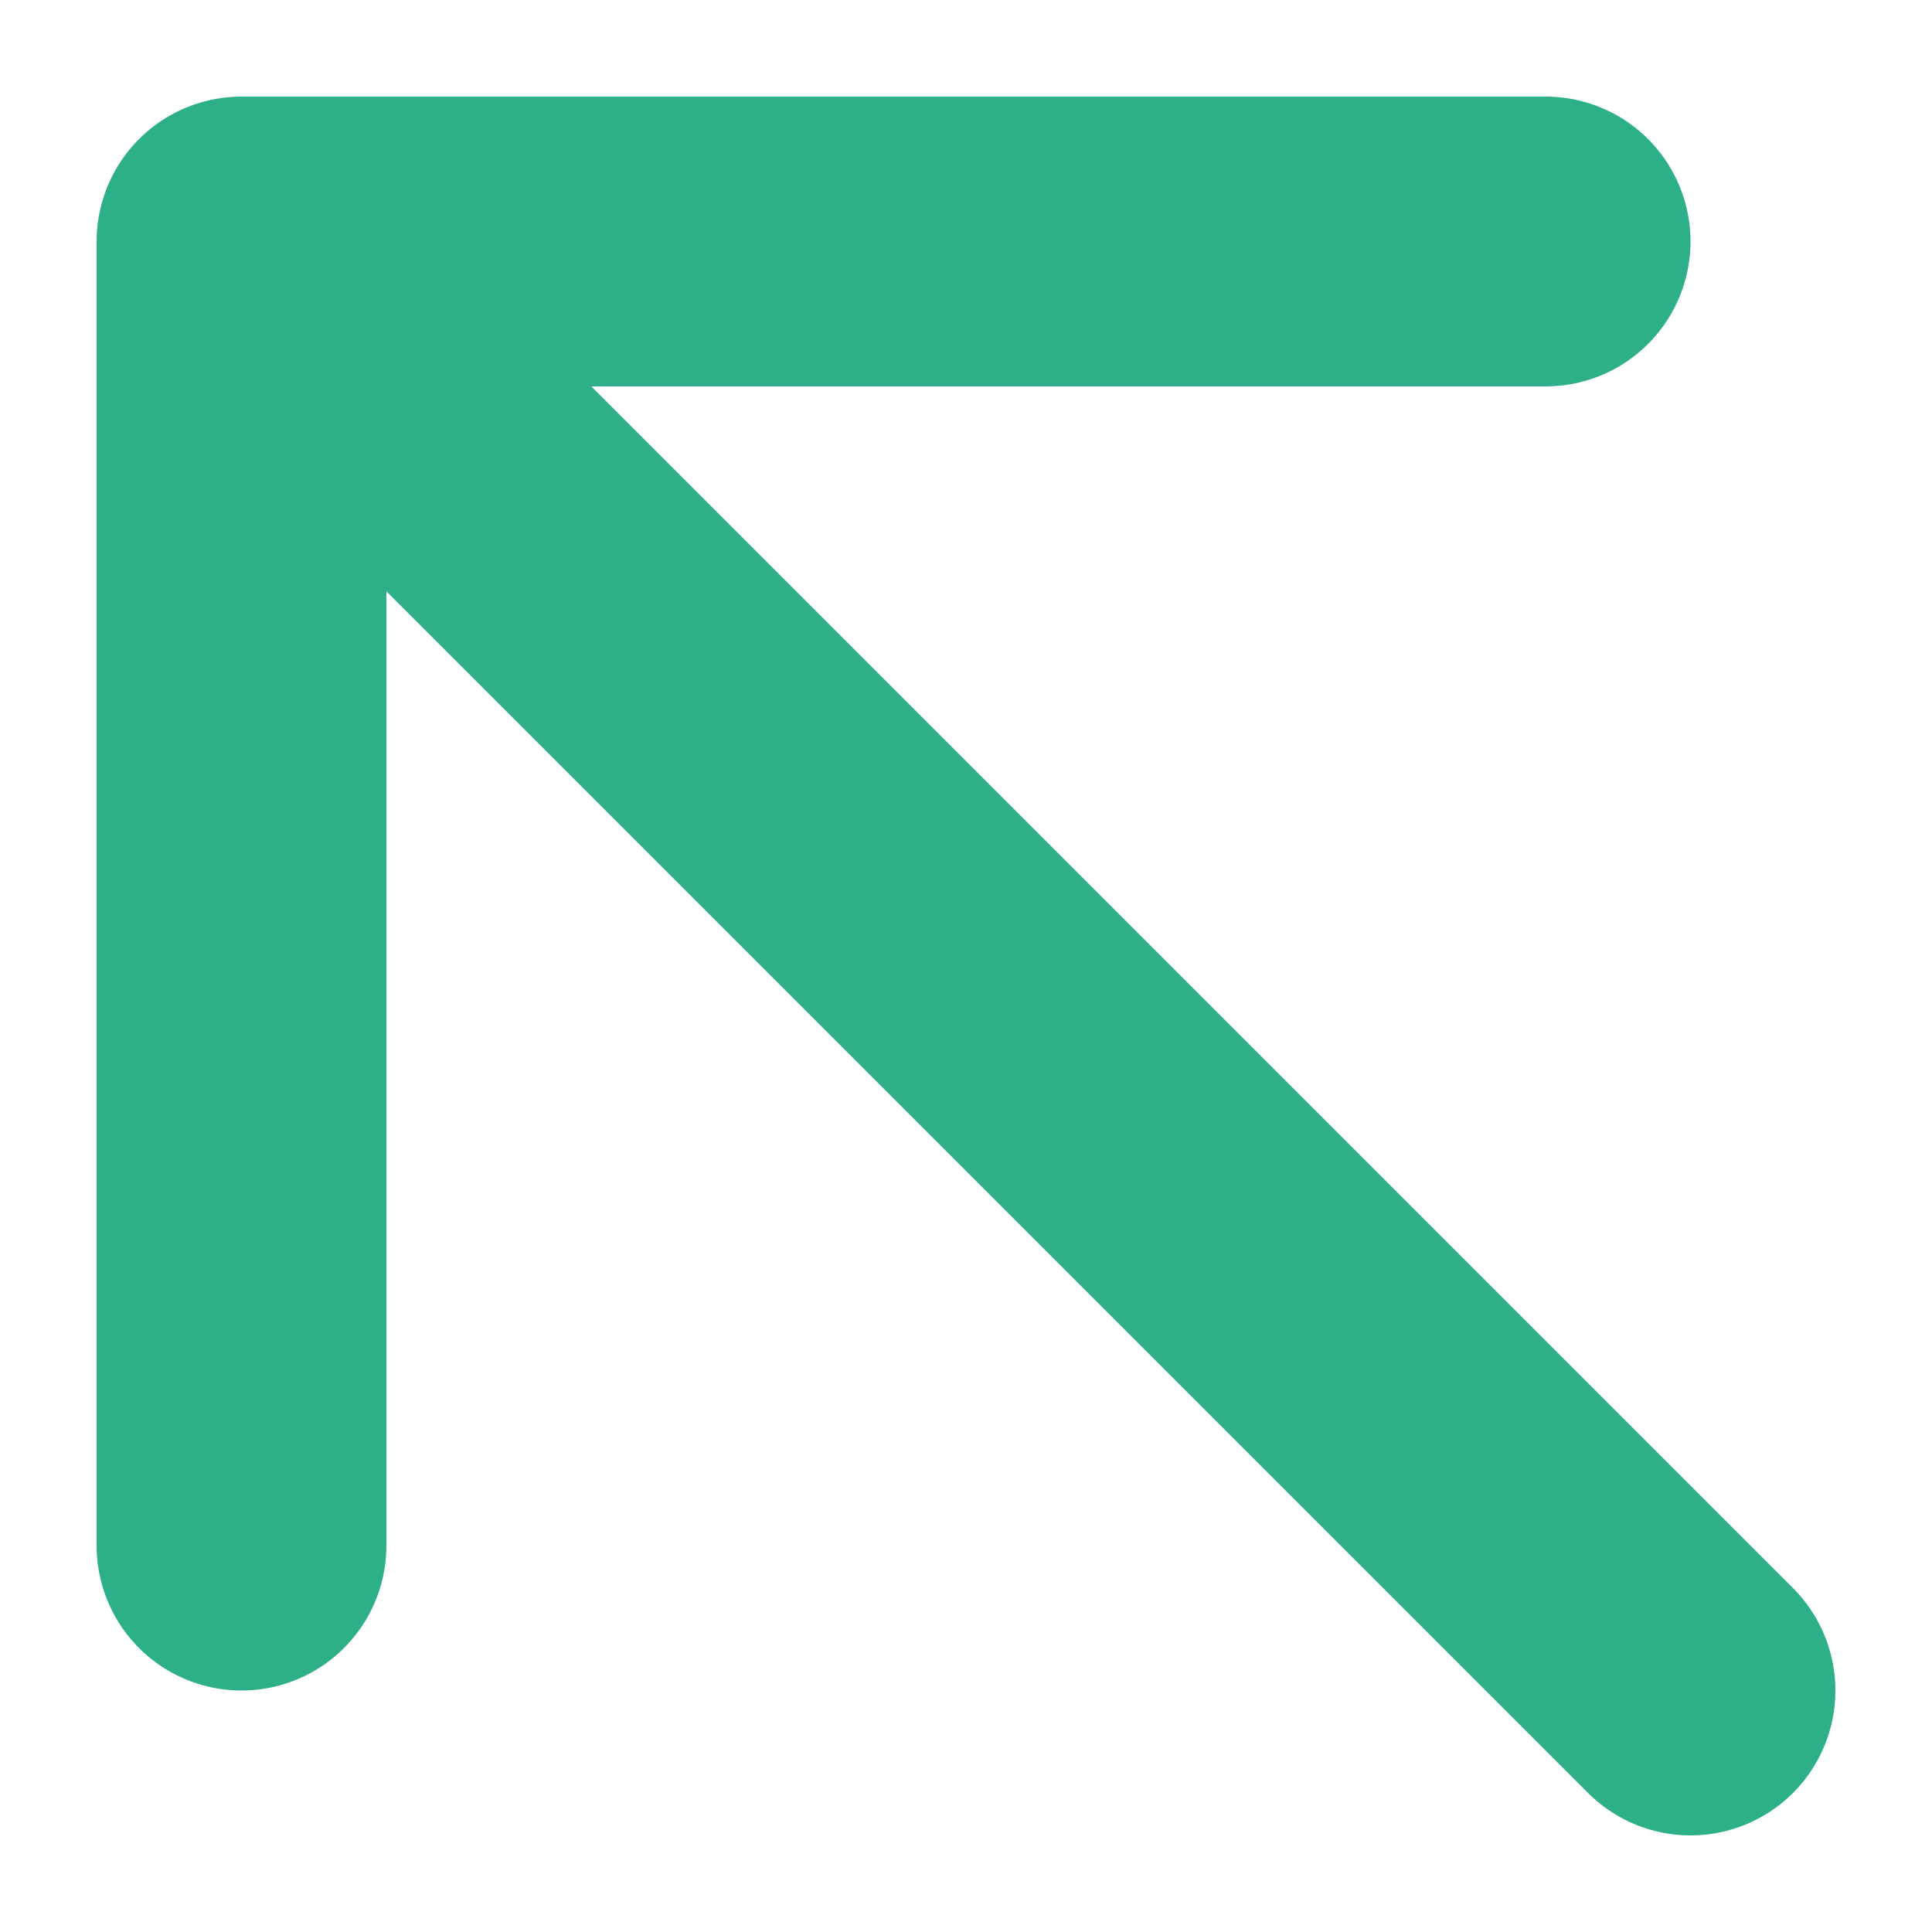 <svg width="10" height="10" viewBox="0 0 10 10" fill="none" xmlns="http://www.w3.org/2000/svg">
<path d="M8.75 8.75L1.25 1.25M1.25 1.25V8M1.25 1.25H8" stroke="#2DB08A" stroke-width="1.5" stroke-linecap="round" stroke-linejoin="round"/>
</svg>
